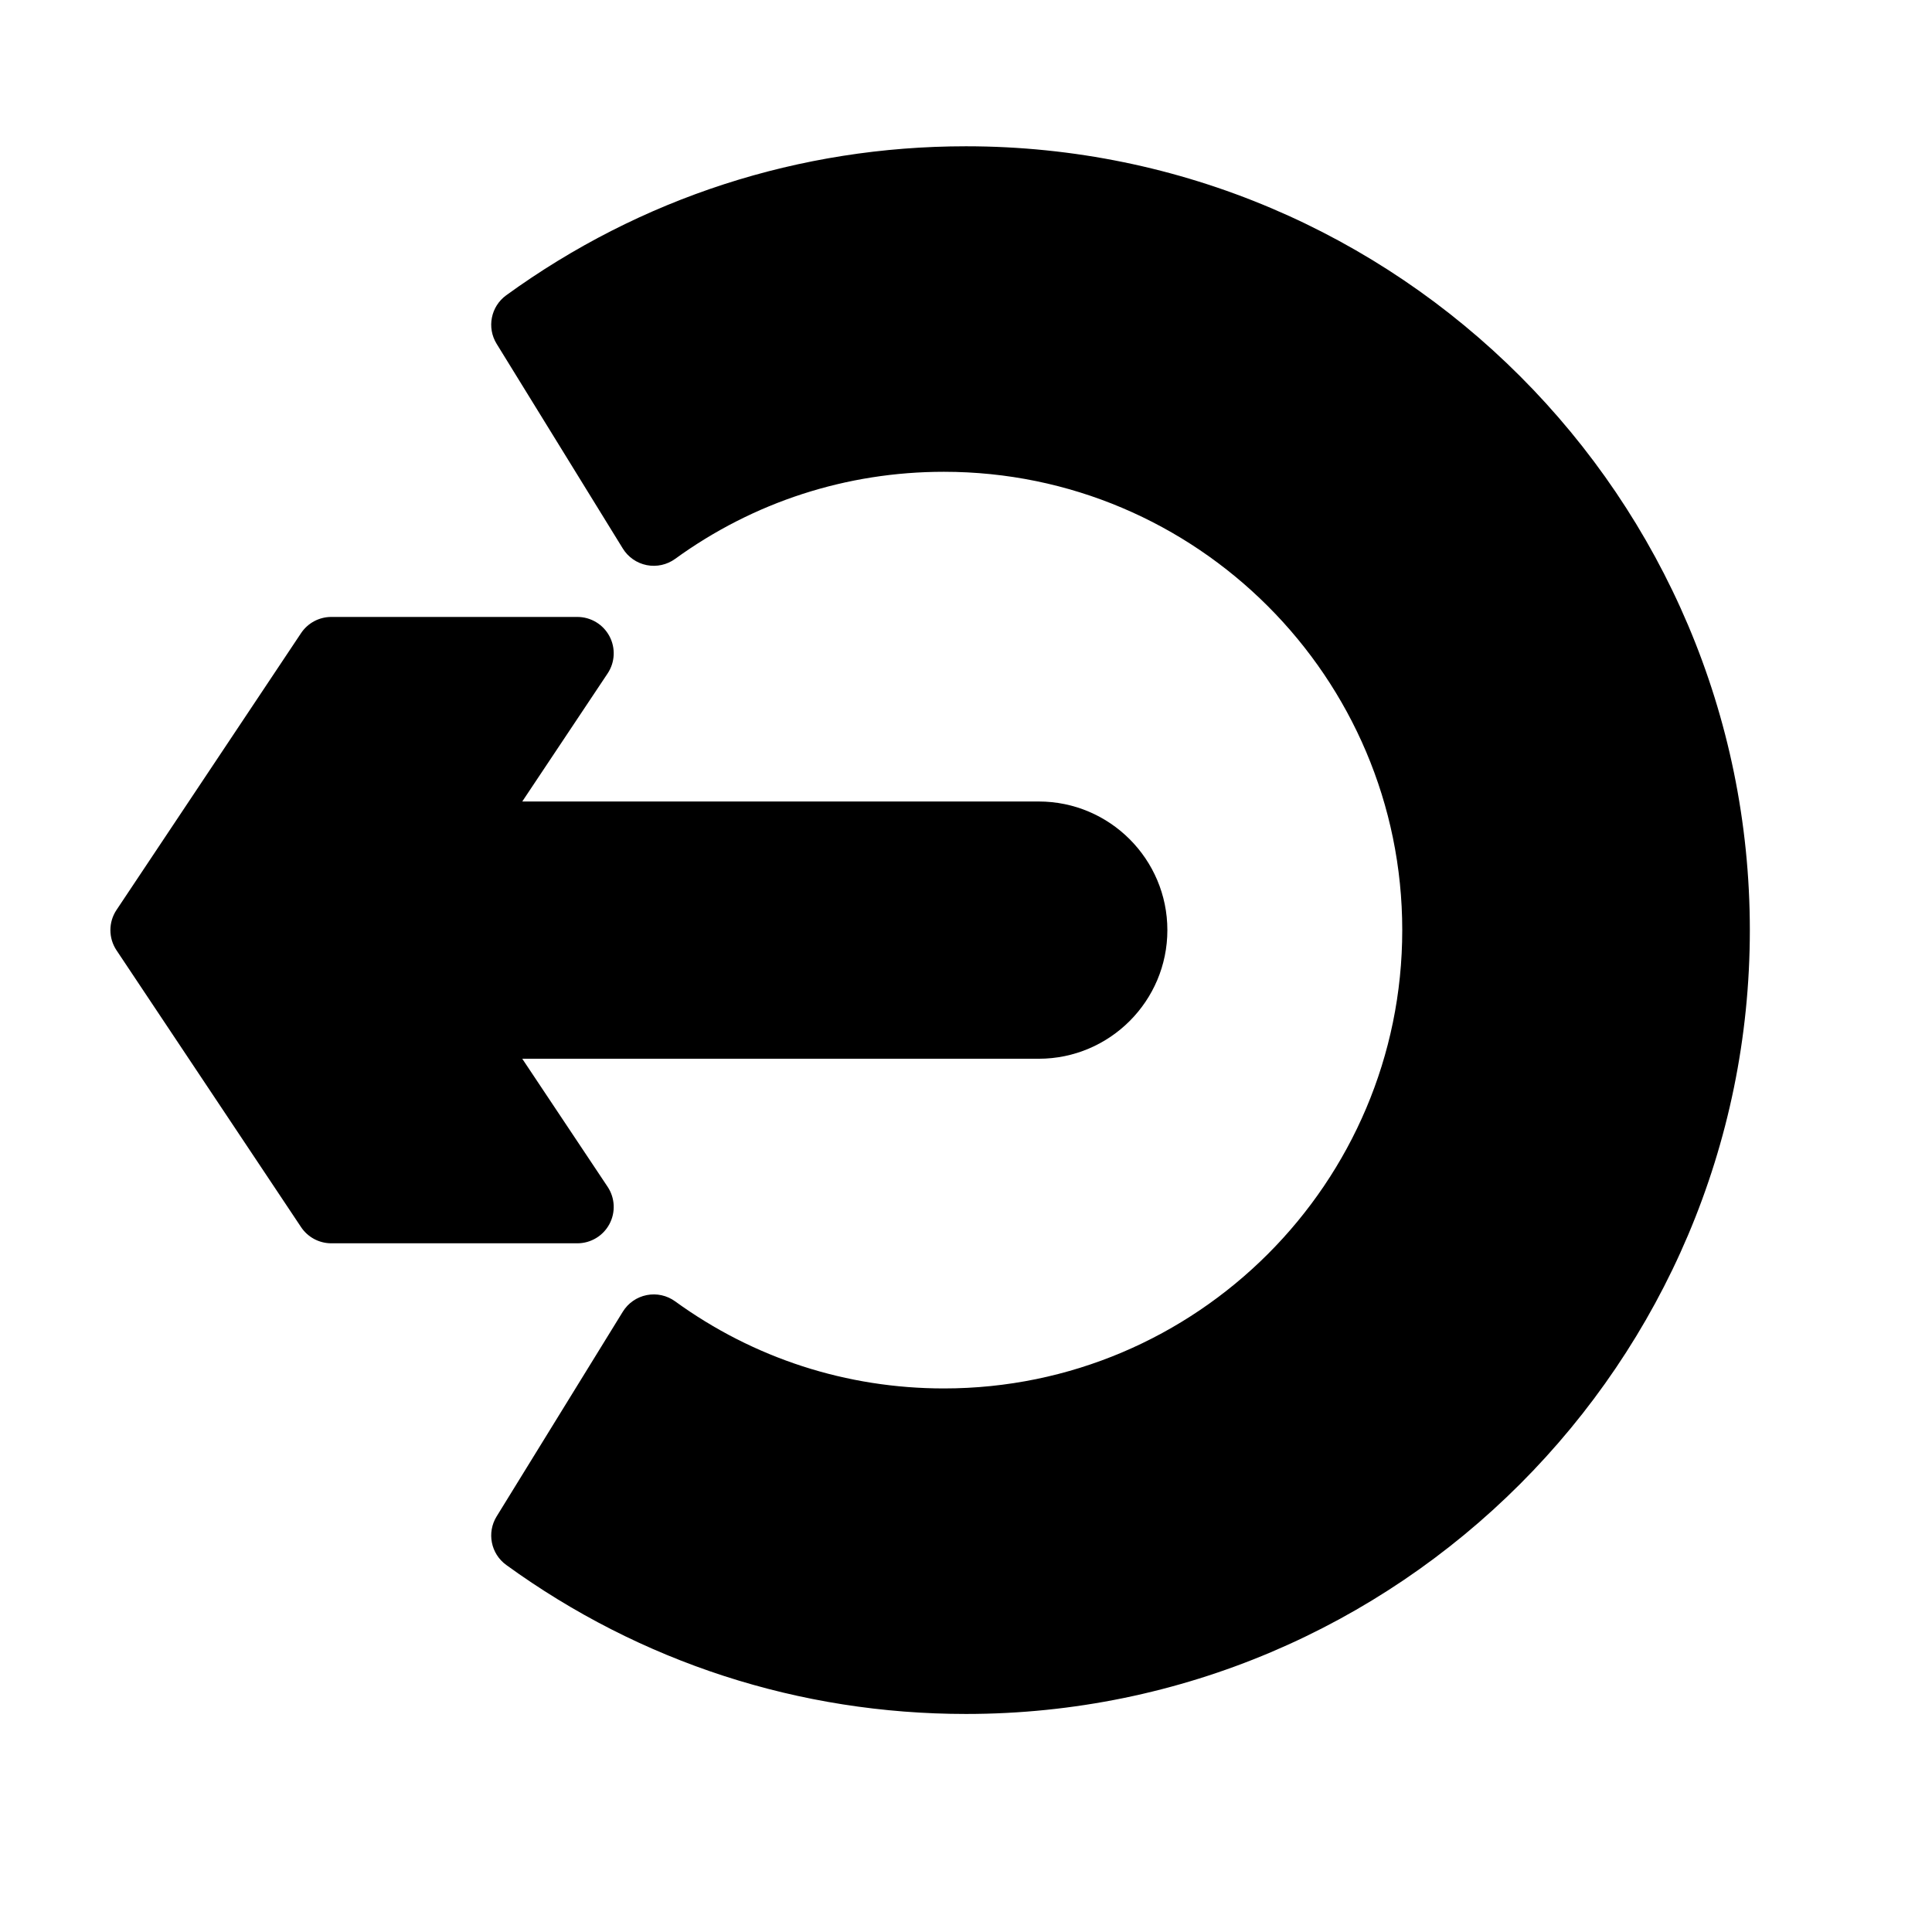 <!-- icon666.com - MILLIONS vector ICONS FREE --><svg version="1.1" id="Layer_1" xmlns="http://www.w3.org/2000/svg" xmlns:xlink="http://www.w3.org/1999/xlink" x="0px" y="0px" viewBox="-20 -20 350 350" style="enable-background:new 0 0 297 297;" xml:space="preserve"><g><g><g><path d="M155,6.5c-30.147,0-58.95,9.335-83.294,26.995c-2.789,2.023-3.547,5.853-1.739,8.787L92.83,79.374 c0.962,1.559,2.53,2.649,4.328,3.004c1.796,0.354,3.661-0.054,5.145-1.129c14.23-10.323,31.069-15.78,48.698-15.78 c45.783,0,83.03,37.247,83.03,83.03c0,45.783-37.247,83.03-83.03,83.03c-17.629,0-34.468-5.456-48.698-15.78 c-1.484-1.076-3.349-1.486-5.145-1.129c-1.798,0.355-3.366,1.444-4.328,3.004l-22.863,37.093 c-1.808,2.934-1.05,6.763,1.739,8.787C96.05,281.165,124.853,290.5,155,290.5c78.299,0,142-63.701,142-142S233.299,6.5,155,6.5z"></path><path d="M90.401,201.757c1.147-2.142,1.021-4.74-0.326-6.76l-15.463-23.195h93.566c12.849,0,23.302-10.453,23.302-23.302 s-10.453-23.302-23.302-23.302H74.612l15.463-23.195c1.348-2.02,1.473-4.618,0.326-6.76c-1.146-2.141-3.377-3.478-5.806-3.478 H40.019c-2.201,0-4.258,1.1-5.479,2.933L1.106,144.847c-1.475,2.212-1.475,5.093,0,7.306l33.433,50.149 c1.221,1.832,3.278,2.933,5.479,2.933h44.577C87.025,205.235,89.256,203.898,90.401,201.757z"></path></g></g></g></svg>